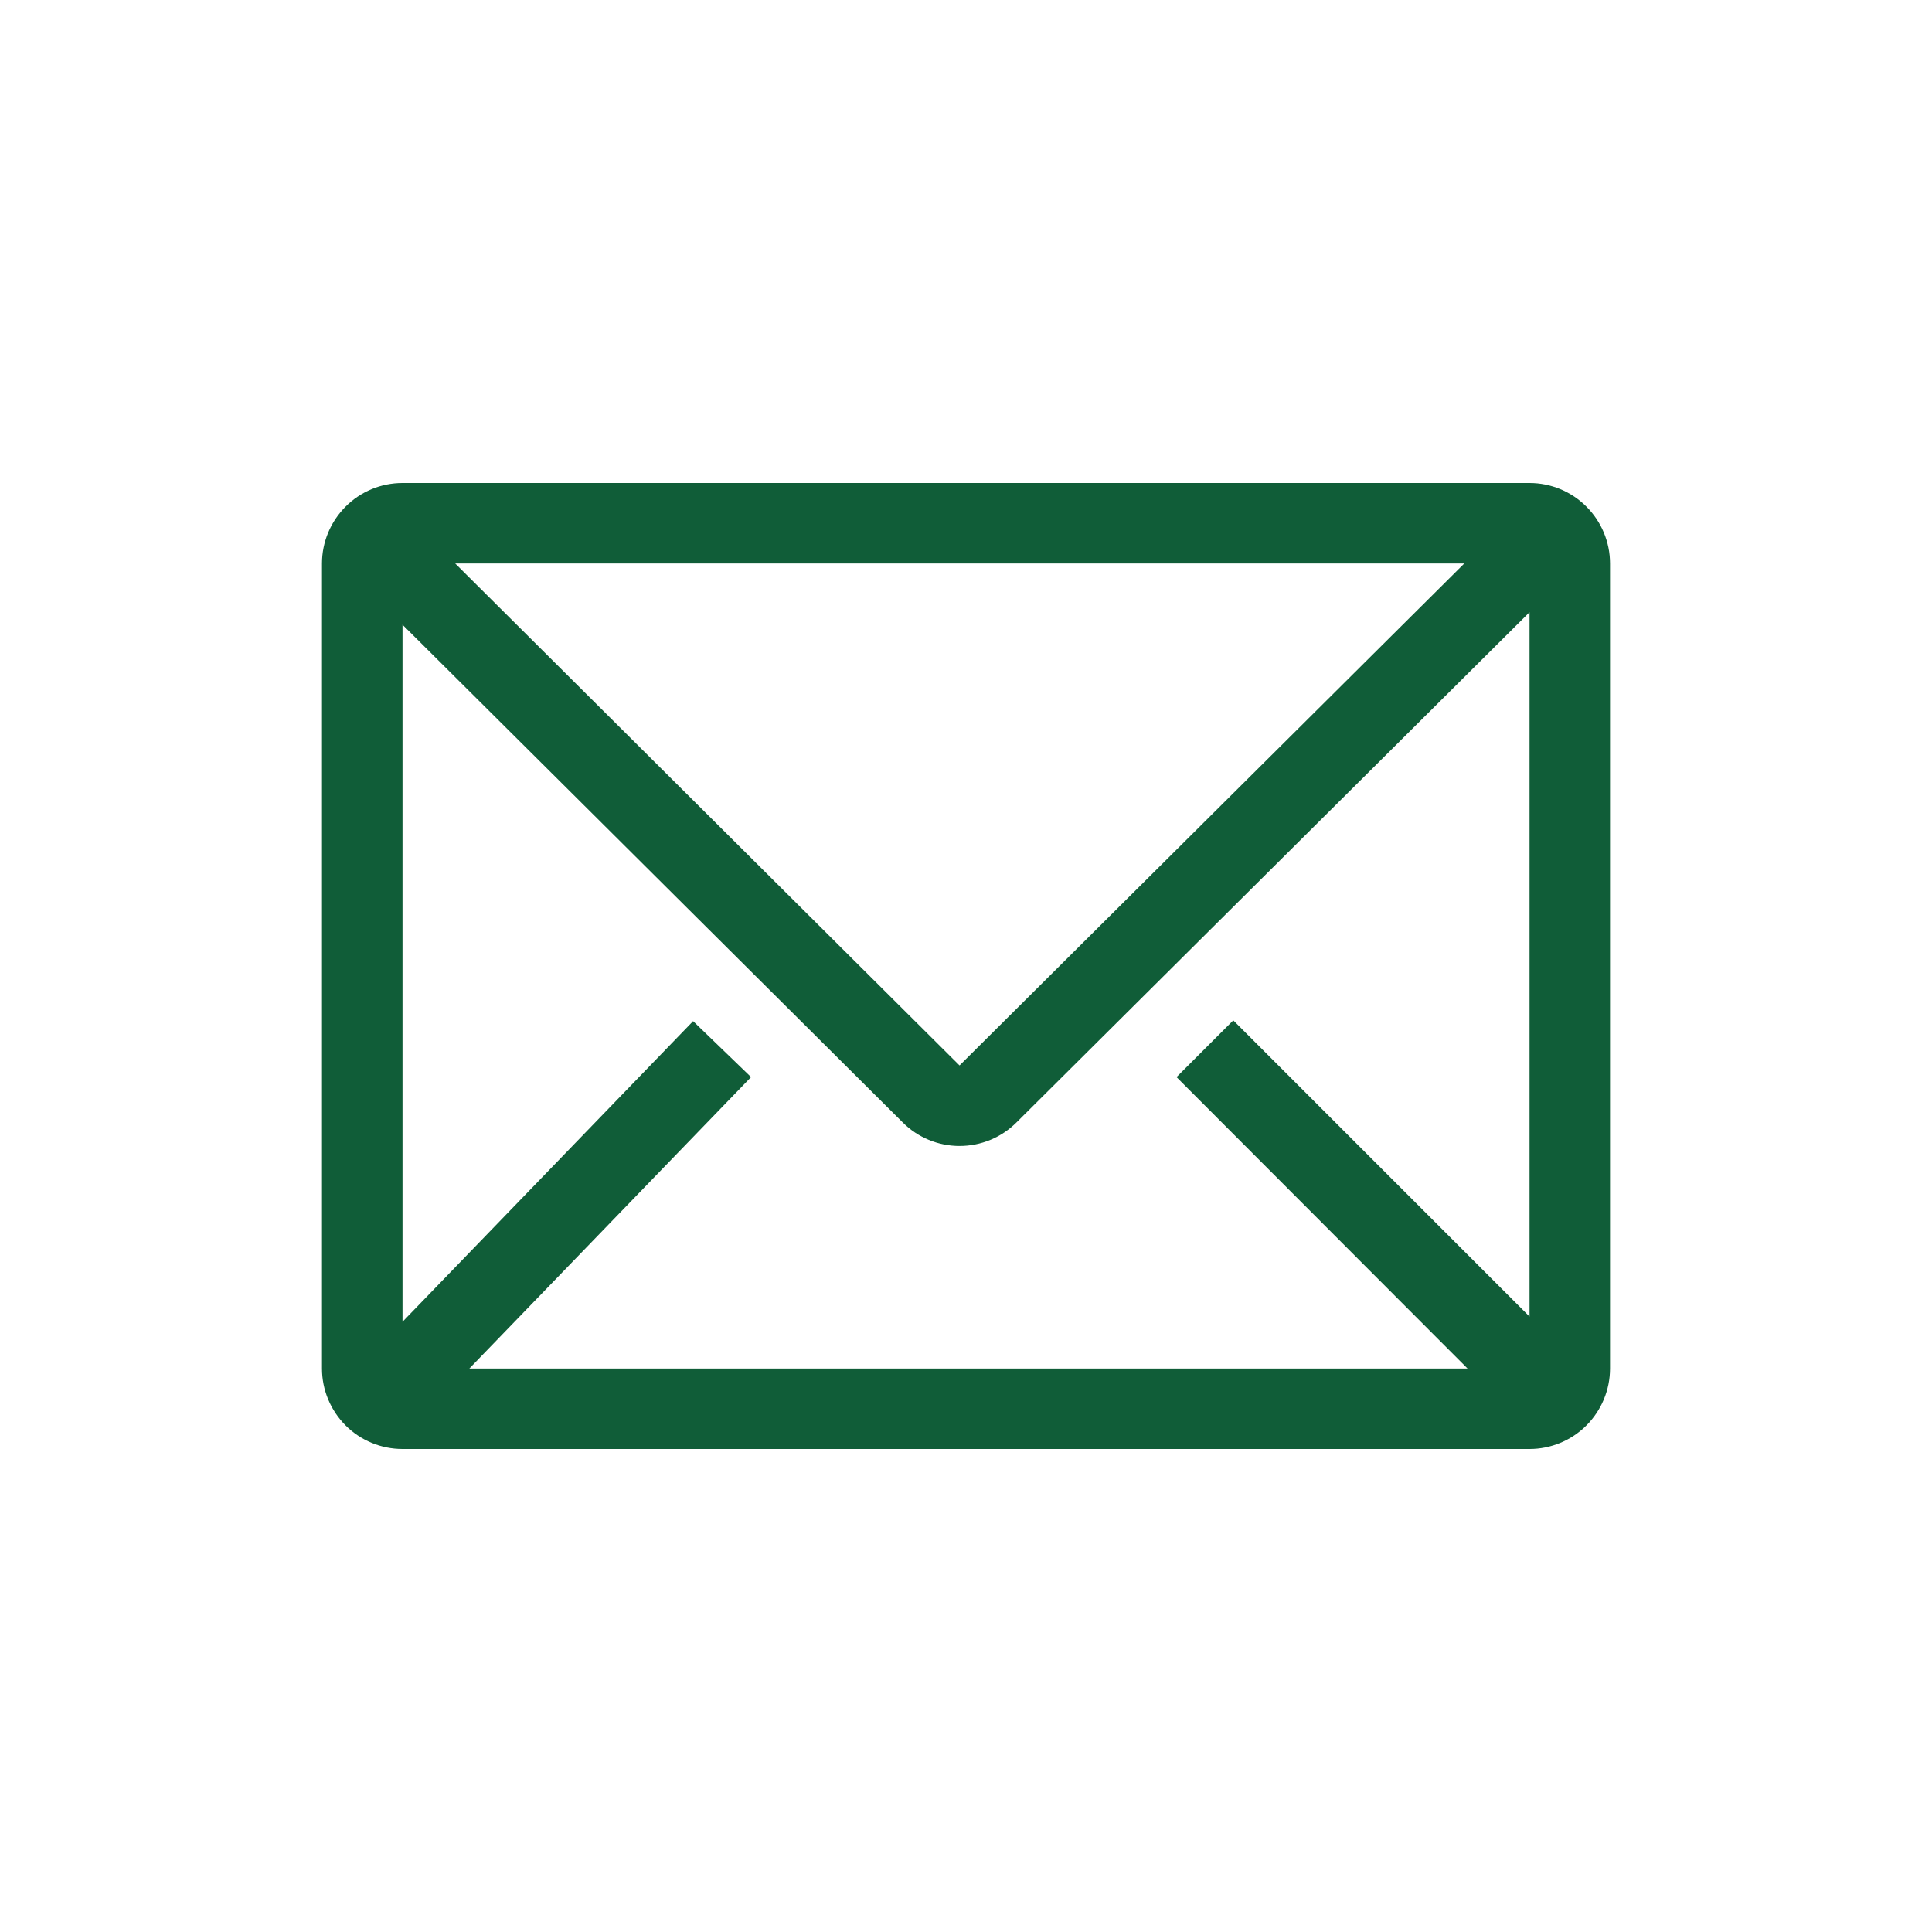 <svg width="32" height="32" viewBox="0 0 32 32" fill="none" xmlns="http://www.w3.org/2000/svg">
<g filter="url(#filter0_d_3714_3328)">
<g clip-path="url(#clip0_3714_3328)">
<path d="M25.334 4H6.667C6.313 4 5.974 4.14 5.724 4.391C5.474 4.641 5.333 4.98 5.333 5.333V18.667C5.333 19.02 5.474 19.359 5.724 19.61C5.974 19.86 6.313 20 6.667 20H25.334C25.687 20 26.026 19.86 26.276 19.61C26.526 19.359 26.667 19.02 26.667 18.667V5.333C26.667 4.98 26.526 4.641 26.276 4.391C26.026 4.14 25.687 4 25.334 4ZM24.307 18.667H7.774L12.44 13.84L11.48 12.913L6.667 17.893V6.347L14.954 14.593C15.203 14.842 15.541 14.981 15.893 14.981C16.246 14.981 16.584 14.842 16.834 14.593L25.334 6.14V17.807L20.427 12.9L19.487 13.84L24.307 18.667ZM7.54 5.333H24.253L15.893 13.647L7.54 5.333Z" fill="#105D38"/>
</g>
</g>
<defs>
<filter id="filter0_d_3714_3328" x="0" y="0" width="32" height="32" filterUnits="userSpaceOnUse" color-interpolation-filters="sRGB">
<feFlood flood-opacity="0" result="BackgroundImageFix"/>
<feColorMatrix in="SourceAlpha" type="matrix" values="0 0 0 0 0 0 0 0 0 0 0 0 0 0 0 0 0 0 127 0" result="hardAlpha"/>
<feOffset dy="4"/>
<feGaussianBlur stdDeviation="2"/>
<feComposite in2="hardAlpha" operator="out"/>
<feColorMatrix type="matrix" values="0 0 0 0 0 0 0 0 0 0 0 0 0 0 0 0 0 0 0.25 0"/>
<feBlend mode="normal" in2="BackgroundImageFix" result="effect1_dropShadow_3714_3328"/>
<feBlend mode="normal" in="SourceGraphic" in2="effect1_dropShadow_3714_3328" result="shape"/>
</filter>
<clipPath id="clip0_3714_3328">
<rect width="24" height="24" fill="white" transform="translate(4)"/>
</clipPath>
</defs>
</svg>
